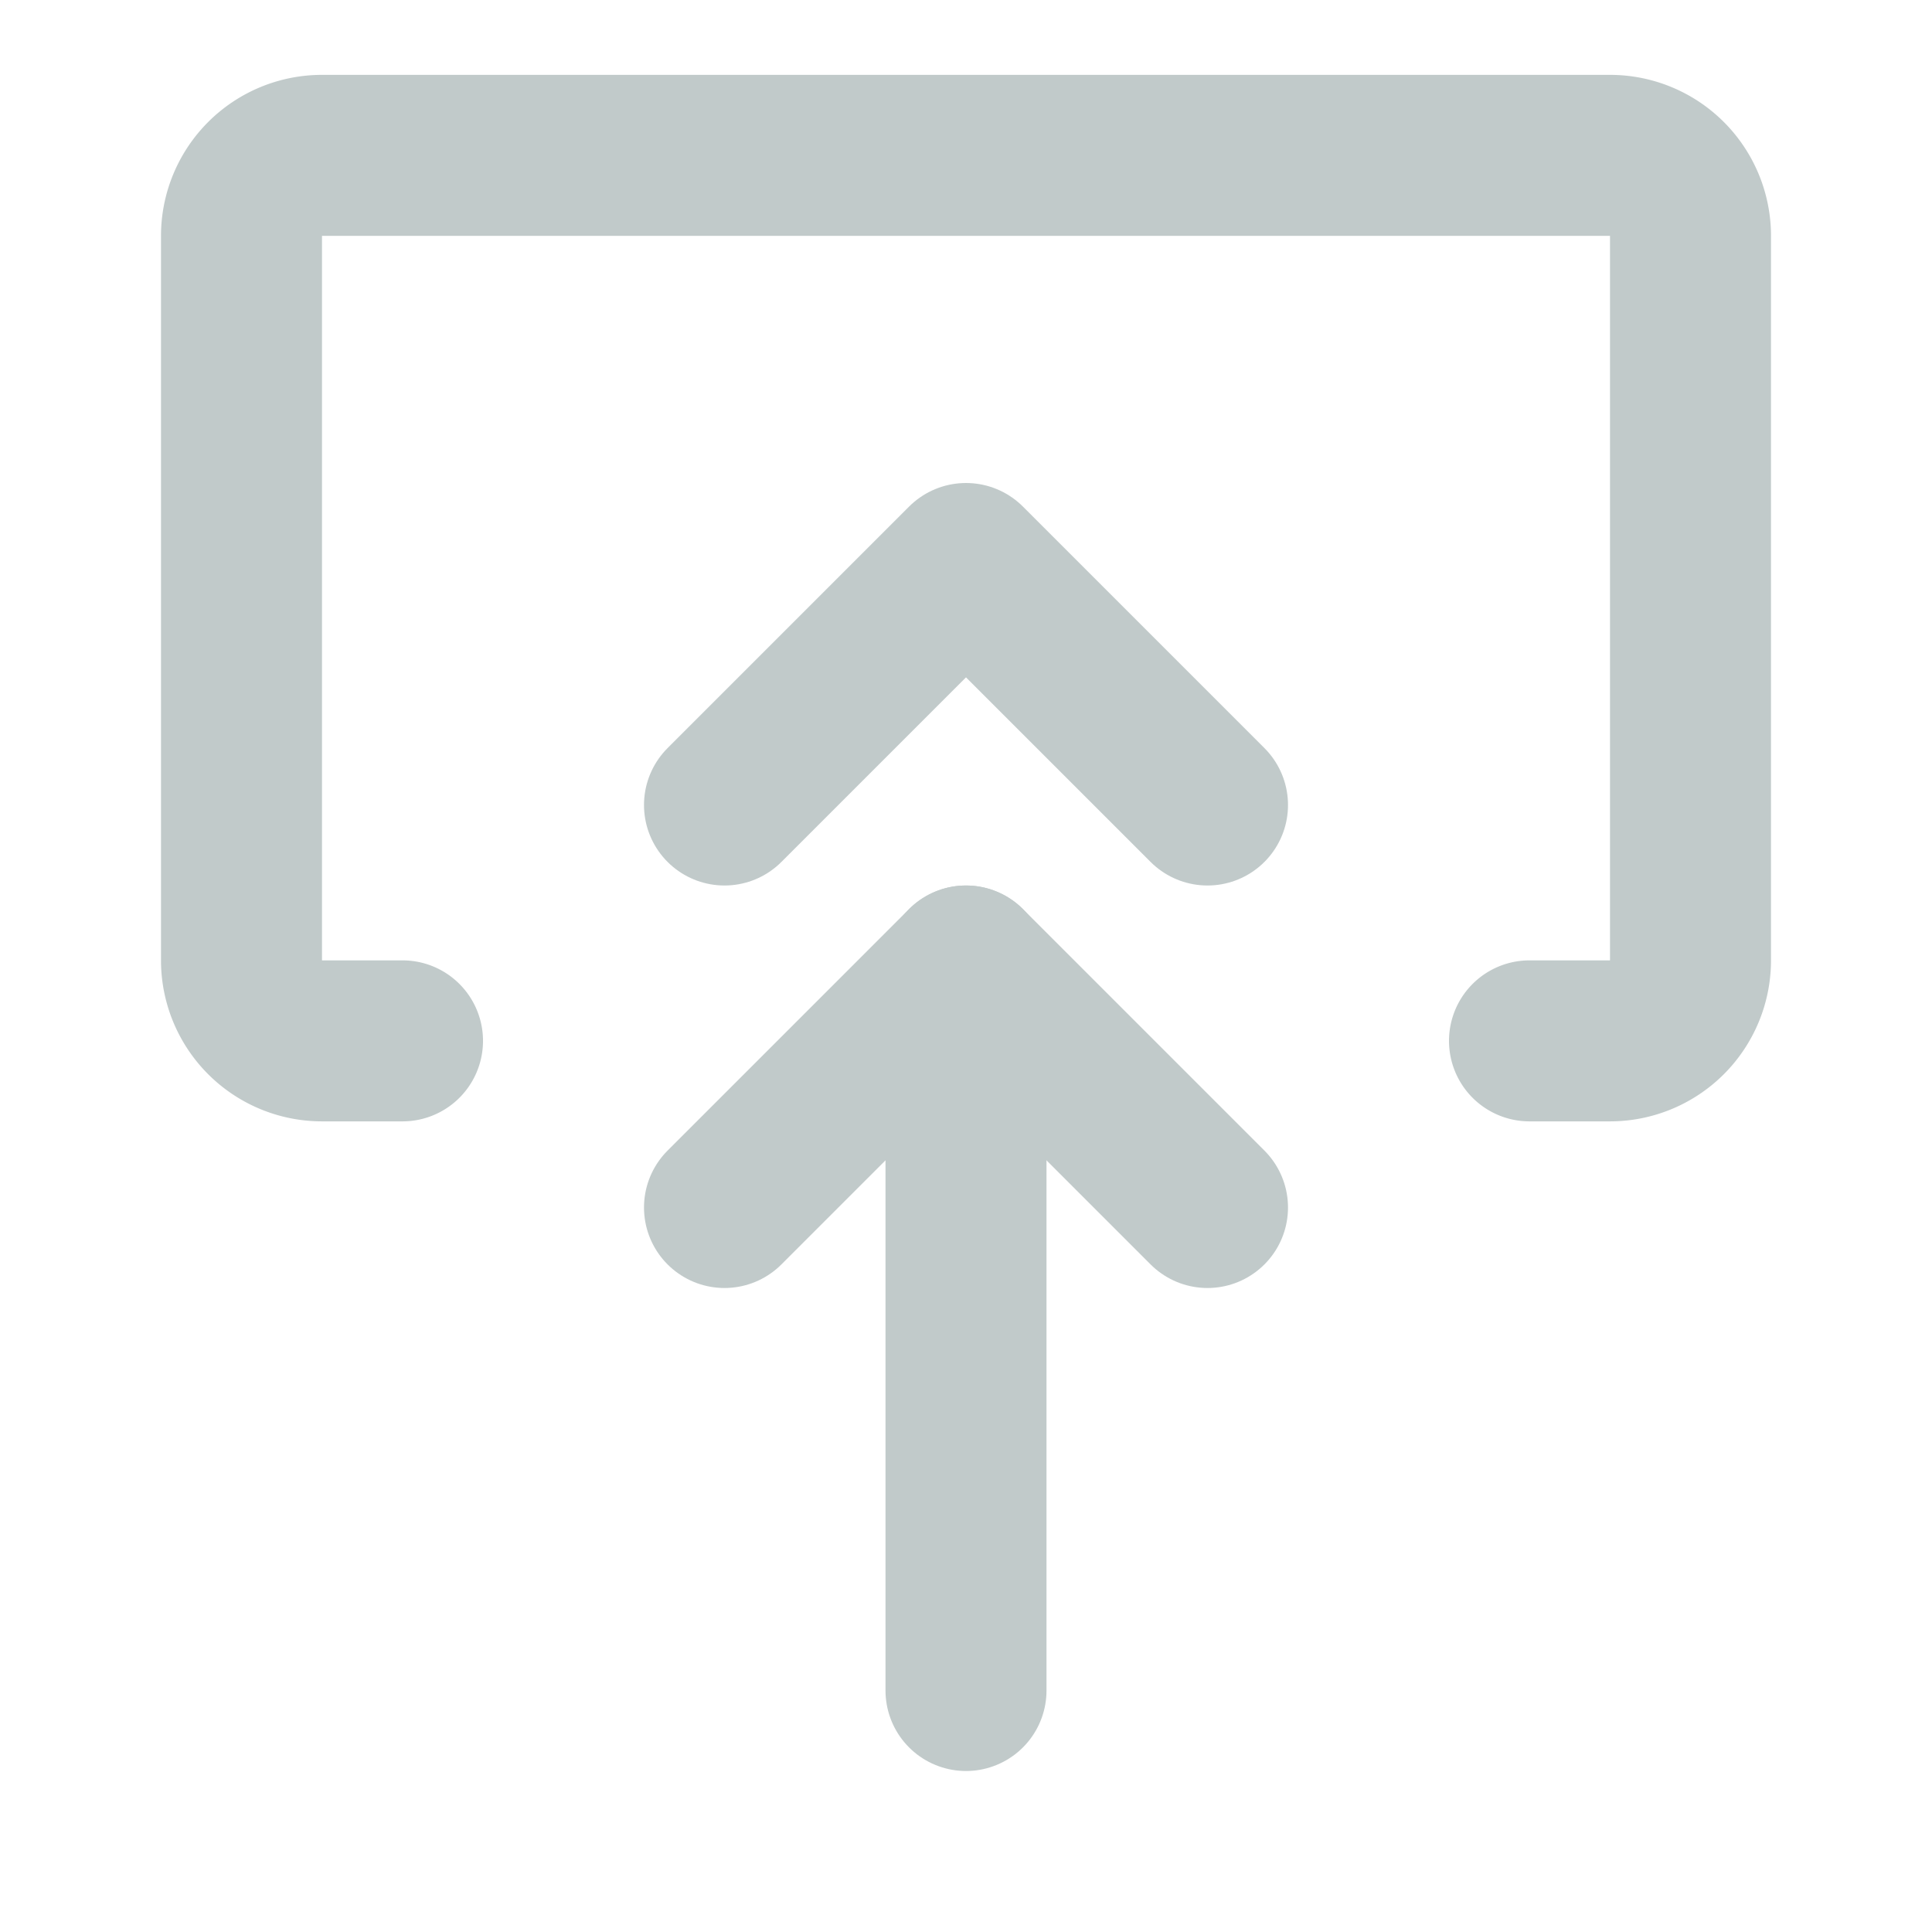 <svg xmlns="http://www.w3.org/2000/svg" fill="#000000" width="24" height="24" data-name="Flat Line" style=""><rect id="backgroundrect" width="100%" height="100%" x="0" y="0" fill="none" stroke="none"/><g class="currentLayer" style=""><title>Layer 1</title><polyline id="primary" points="9 10 12 7 15 10" style="fill: none; stroke-linecap: round; stroke-linejoin: round; stroke-width: 2;" class="" stroke-opacity="1" stroke="#c1caca"/><polyline id="primary-2" data-name="primary" points="9 15 12 12 15 15" style="fill: none; stroke-linecap: round; stroke-linejoin: round; stroke-width: 2;" class="" stroke-opacity="1" stroke="#c1caca"/><line id="primary-3" data-name="primary" x1="12" y1="12" x2="12" y2="21" style="fill: none; stroke-linecap: round; stroke-linejoin: round; stroke-width: 2;" class="" stroke-opacity="1" stroke="#c1caca"/><path id="primary-4" data-name="primary" d="M5,12.93 H4 a1,1 0 0 1 -1,-1 V2.93 A1,1 0 0 1 4,1.93 H20 a1,1 0 0 1 1,1 v9 a1,1 0 0 1 -1,1 H19 " style="fill: none; stroke-linecap: round; stroke-linejoin: round; stroke-width: 2;" class="" stroke-opacity="1" stroke="#c1caca"/></g></svg>